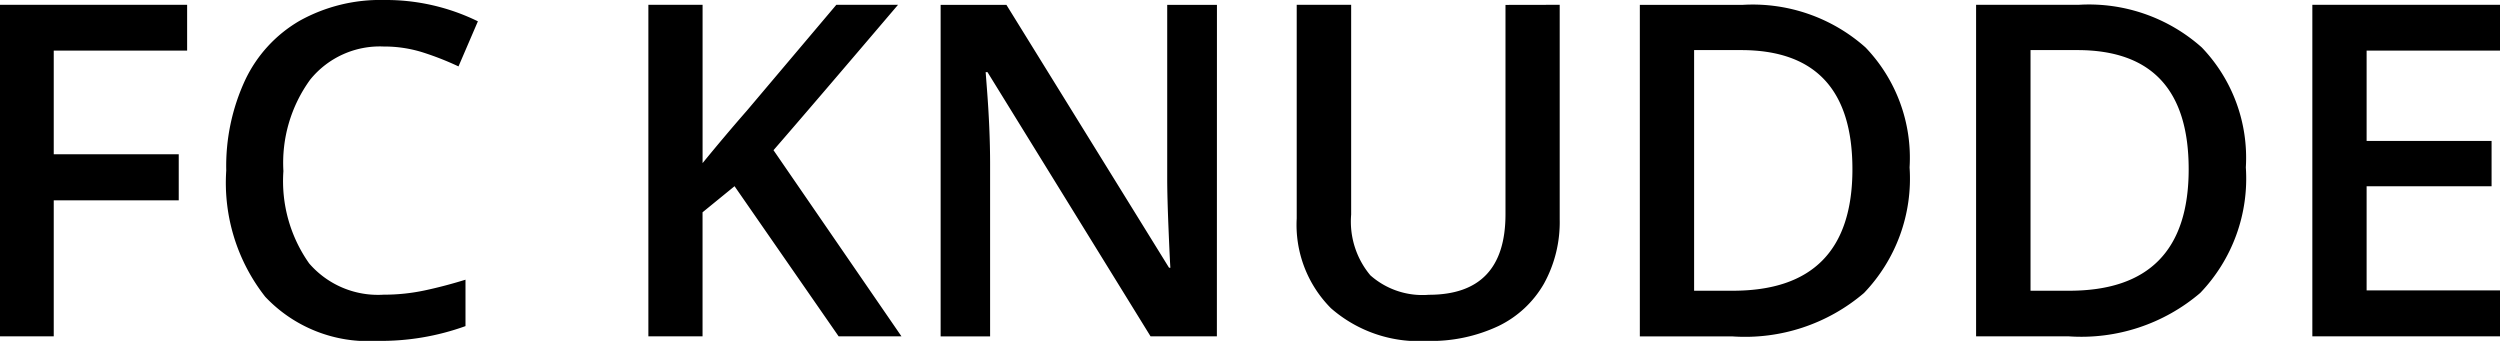 <svg xmlns="http://www.w3.org/2000/svg" width="75.404" height="10.282" viewBox="0 0 75.404 10.282">
  <path id="Path_3616" data-name="Path 3616" d="M3.977-7.958H2.356v-10H8v1.382H3.977v3.126H7.747v1.389H3.977ZM13.928-16.7a2.7,2.7,0,0,0-2.217,1,4.269,4.269,0,0,0-.807,2.757,4.3,4.3,0,0,0,.776,2.784,2.743,2.743,0,0,0,2.247.944,5.9,5.9,0,0,0,1.231-.127q.6-.127,1.238-.325v1.4a7.507,7.507,0,0,1-2.668.445,4.264,4.264,0,0,1-3.373-1.331A5.566,5.566,0,0,1,9.18-12.959a6.152,6.152,0,0,1,.571-2.73A4.077,4.077,0,0,1,11.4-17.48a5,5,0,0,1,2.538-.623,6.3,6.3,0,0,1,2.832.643L16.185-16.1a8.784,8.784,0,0,0-1.071-.421A3.857,3.857,0,0,0,13.928-16.7ZM29.546-7.958H27.651l-3.14-4.529-.965.787v3.742H21.912v-10h1.635v4.775q.67-.821,1.334-1.58l2.7-3.195h1.861q-2.62,3.078-3.756,4.385Zm9.513,0h-2l-4.919-7.97h-.055l.034.445q.1,1.272.1,2.326v5.2H30.727v-10h1.984l4.905,7.929h.041q-.014-.157-.055-1.146t-.041-1.543v-5.24h1.5Zm10.34-10v6.472a3.838,3.838,0,0,1-.475,1.939,3.168,3.168,0,0,1-1.375,1.279,4.779,4.779,0,0,1-2.152.448A4.025,4.025,0,0,1,42.5-8.806a3.565,3.565,0,0,1-1.033-2.709v-6.444h1.642v6.328A2.528,2.528,0,0,0,43.687-9.8a2.369,2.369,0,0,0,1.765.588q2.312,0,2.312-2.429v-6.314Zm10.553,4.905a4.984,4.984,0,0,1-1.375,3.787,5.523,5.523,0,0,1-3.961,1.31h-2.8v-10H54.91a5.116,5.116,0,0,1,3.715,1.286A4.806,4.806,0,0,1,59.952-13.054ZM58.228-13q0-3.592-3.359-3.592H53.453v7.258h1.163Q58.228-9.333,58.228-13Zm11.866-.055a4.984,4.984,0,0,1-1.375,3.787,5.523,5.523,0,0,1-3.961,1.31h-2.8v-10h3.092a5.116,5.116,0,0,1,3.715,1.286A4.806,4.806,0,0,1,70.094-13.054ZM68.37-13q0-3.592-3.359-3.592H63.6v7.258h1.163Q68.37-9.333,68.37-13Zm9.39,5.042H72.1v-10H77.76v1.382H73.737v2.723h3.769v1.368H73.737v3.14H77.76Z" transform="translate(-2.356 18.103)"/>
</svg>
